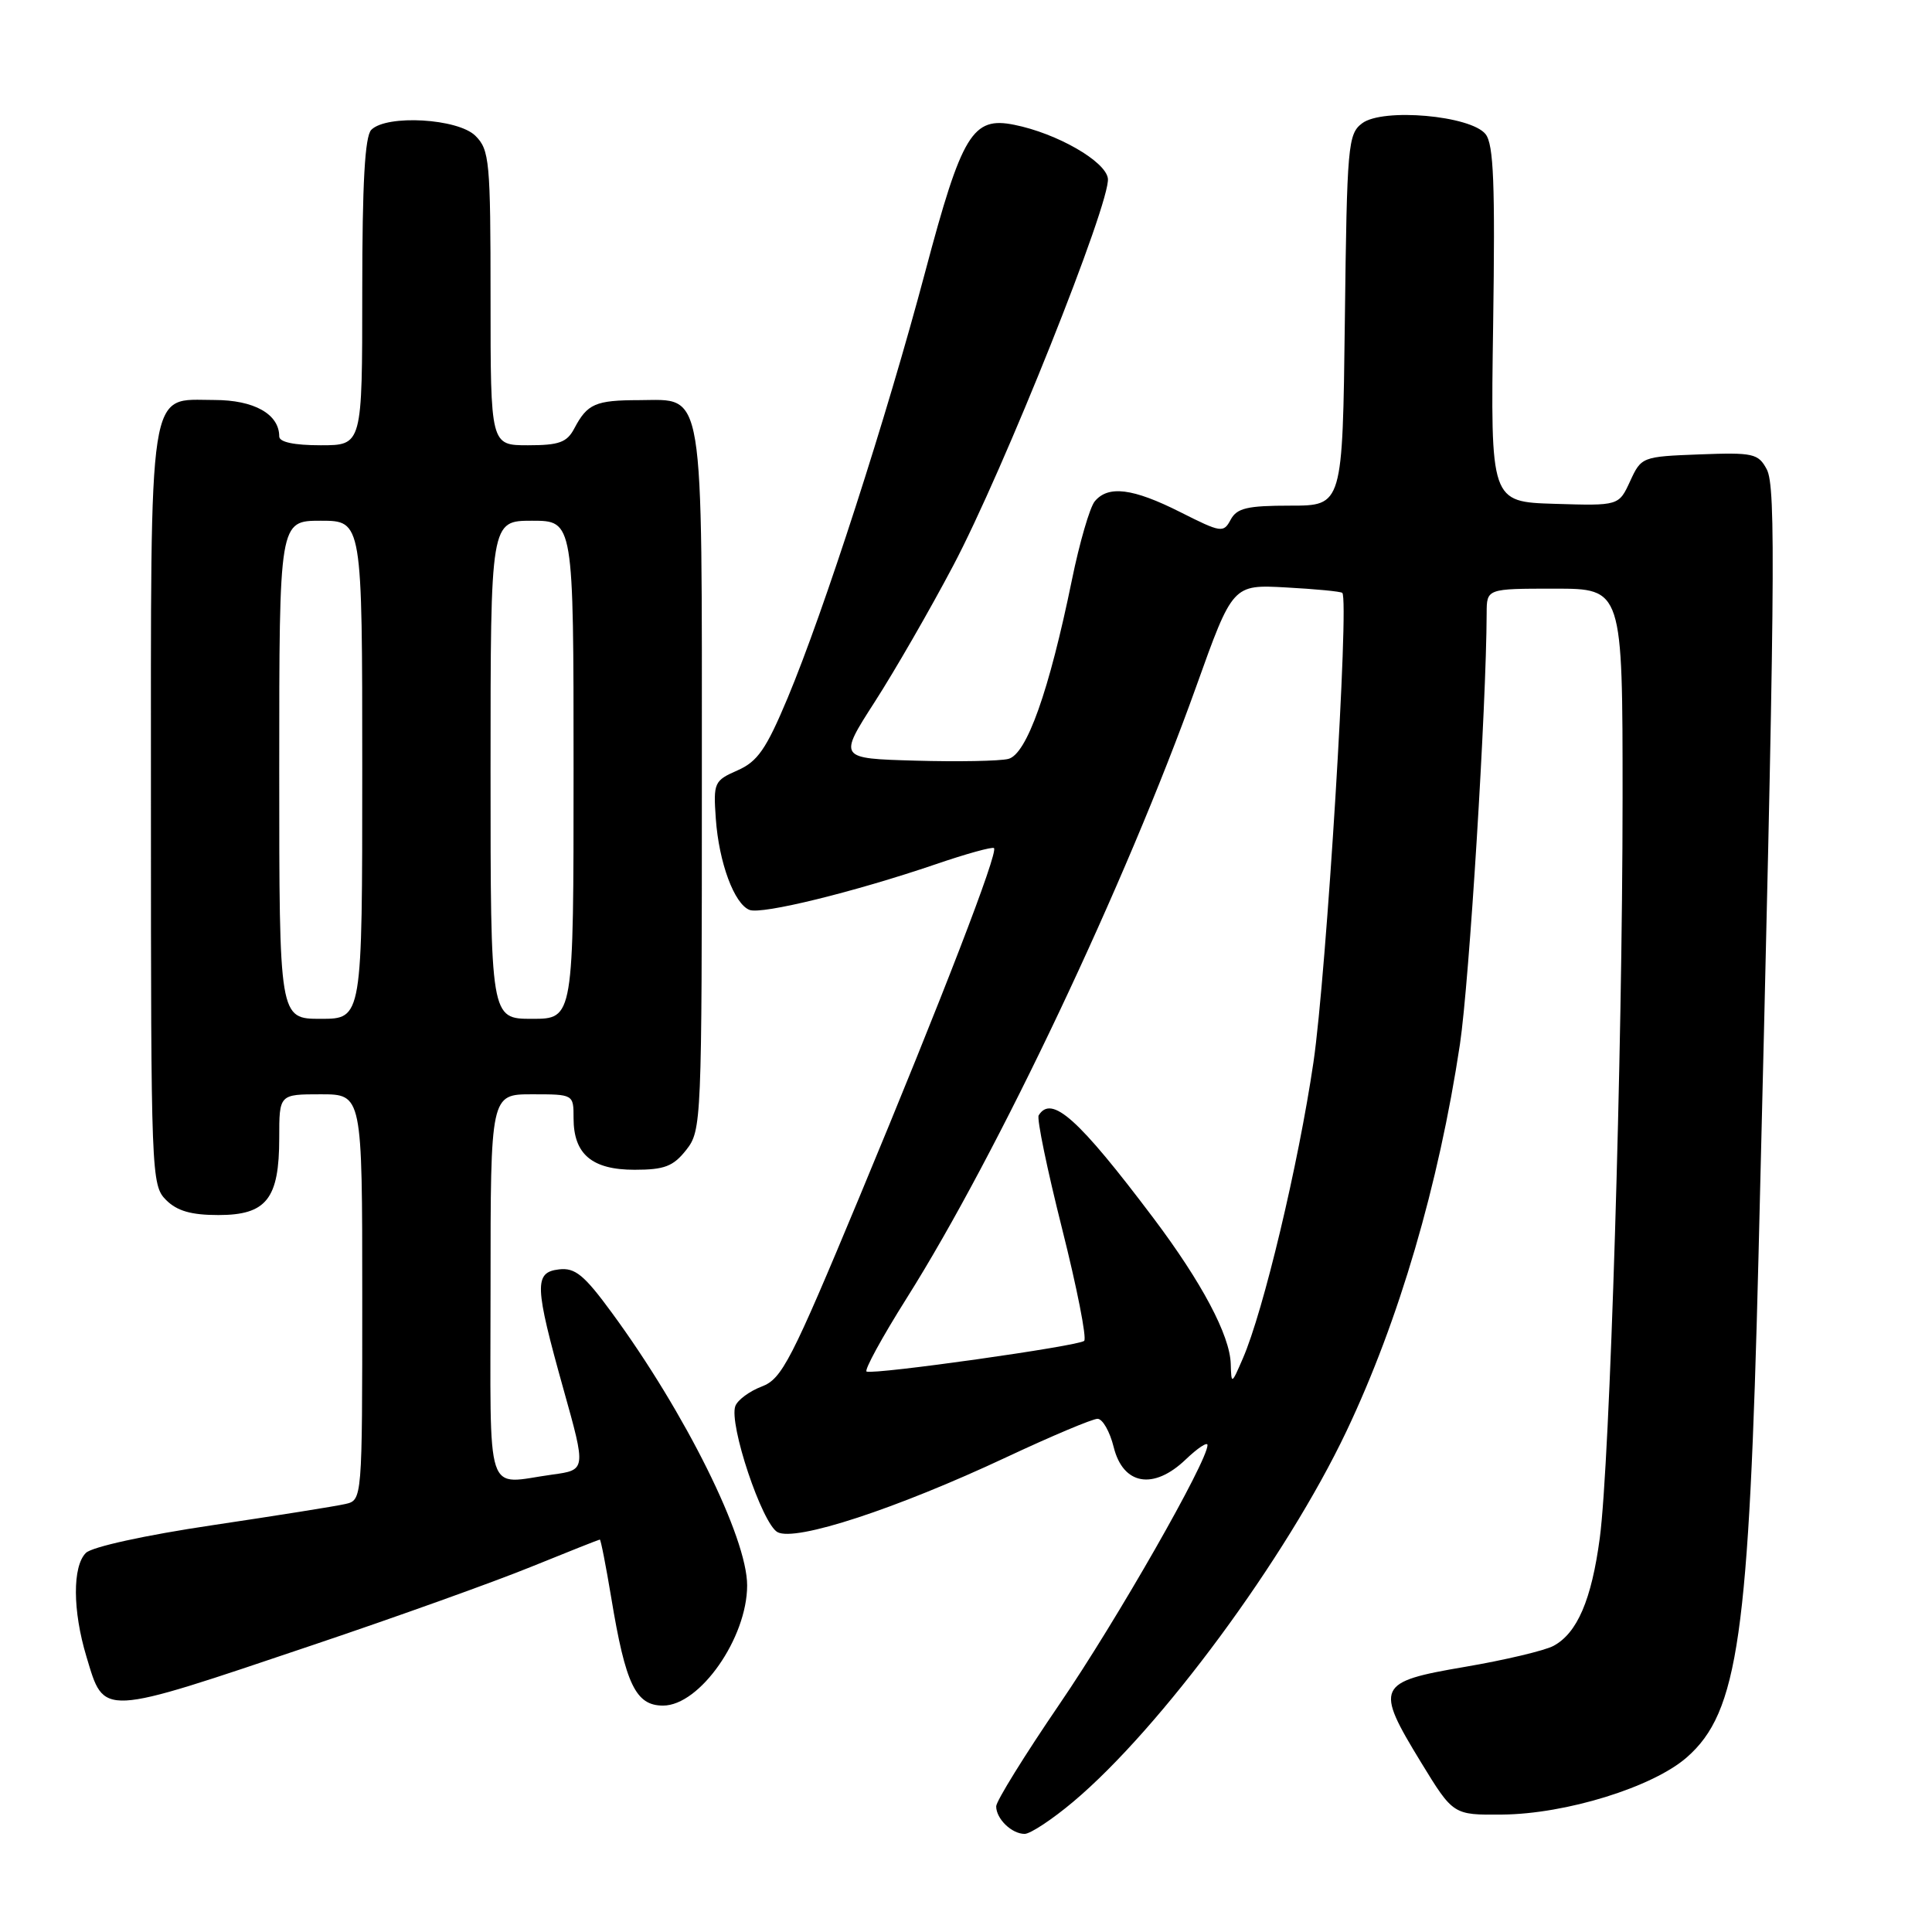 <?xml version="1.0" encoding="UTF-8" standalone="no"?>
<!DOCTYPE svg PUBLIC "-//W3C//DTD SVG 1.1//EN" "http://www.w3.org/Graphics/SVG/1.1/DTD/svg11.dtd" >
<svg xmlns="http://www.w3.org/2000/svg" xmlns:xlink="http://www.w3.org/1999/xlink" version="1.1" viewBox="0 0 256 256">
 <g >
 <path fill="currentColor"
d=" M 142.20 238.75 C 153.81 228.99 170.42 206.47 178.41 189.65 C 185.38 174.97 190.64 157.01 193.45 138.37 C 194.69 130.06 196.95 93.62 196.99 81.25 C 197.00 78.00 197.00 78.00 206.00 78.00 C 215.00 78.00 215.00 78.00 215.00 105.75 C 214.99 139.39 213.32 193.78 211.98 203.79 C 210.89 211.99 208.99 216.40 205.84 218.09 C 204.66 218.72 199.38 219.97 194.10 220.87 C 182.43 222.86 182.15 223.46 188.28 233.50 C 192.56 240.50 192.56 240.50 199.03 240.44 C 207.51 240.37 219.02 236.80 223.52 232.85 C 230.33 226.87 231.76 216.84 233.01 166.50 C 235.22 76.98 235.35 64.52 234.10 62.18 C 232.98 60.09 232.31 59.94 225.19 60.21 C 217.59 60.50 217.48 60.54 216.00 63.76 C 214.50 67.02 214.50 67.02 206.00 66.76 C 197.50 66.50 197.50 66.50 197.85 43.00 C 198.12 24.39 197.92 19.14 196.85 17.78 C 194.90 15.31 183.24 14.28 180.50 16.33 C 178.61 17.75 178.48 19.19 178.20 42.42 C 177.90 67.00 177.90 67.00 170.99 67.00 C 165.26 67.00 163.90 67.32 163.07 68.86 C 162.12 70.64 161.81 70.59 156.40 67.86 C 150.11 64.69 146.84 64.28 145.06 66.43 C 144.41 67.21 143.04 71.91 142.03 76.86 C 139.01 91.60 136.04 99.95 133.61 100.56 C 132.45 100.85 126.91 100.95 121.30 100.79 C 111.09 100.50 111.09 100.50 115.91 93.00 C 118.56 88.88 123.23 80.78 126.28 75.00 C 132.95 62.41 147.23 26.65 146.80 23.64 C 146.48 21.36 140.05 17.67 134.41 16.54 C 128.86 15.41 127.46 17.72 122.60 36.00 C 117.46 55.35 109.19 80.95 104.36 92.50 C 101.52 99.27 100.39 100.91 97.72 102.08 C 94.63 103.44 94.51 103.70 94.85 108.50 C 95.26 114.29 97.29 119.79 99.32 120.57 C 100.96 121.20 113.20 118.19 123.92 114.54 C 128.00 113.14 131.51 112.17 131.71 112.38 C 132.29 112.96 124.88 132.17 113.91 158.53 C 104.82 180.36 103.61 182.71 100.94 183.72 C 99.33 184.33 97.75 185.49 97.44 186.30 C 96.54 188.64 100.98 201.92 103.03 203.02 C 105.43 204.30 118.76 199.93 133.35 193.09 C 139.32 190.29 144.76 188.00 145.43 188.00 C 146.10 188.00 147.06 189.69 147.57 191.75 C 148.82 196.78 152.85 197.47 157.11 193.39 C 158.70 191.87 160.00 191.01 160.00 191.48 C 160.00 193.64 147.97 214.71 140.40 225.79 C 135.78 232.56 132.00 238.66 132.00 239.35 C 132.00 241.01 134.06 243.00 135.77 243.00 C 136.52 243.00 139.42 241.09 142.20 238.75 Z  M 41.50 217.96 C 52.50 214.26 65.49 209.60 70.38 207.61 C 75.26 205.63 79.36 204.00 79.48 204.00 C 79.61 204.00 80.29 207.49 81.00 211.75 C 82.89 223.20 84.24 226.00 87.86 226.00 C 92.73 226.00 99.00 217.03 99.00 210.07 C 99.00 203.72 90.80 187.20 81.07 173.94 C 77.40 168.93 76.20 167.95 74.07 168.20 C 70.75 168.59 70.82 170.34 74.68 184.14 C 77.66 194.78 77.66 194.78 73.19 195.39 C 64.14 196.63 65.00 199.23 65.00 170.50 C 65.00 145.00 65.00 145.00 70.50 145.00 C 76.00 145.00 76.00 145.00 76.00 148.17 C 76.00 152.94 78.44 155.00 84.08 155.00 C 88.05 155.00 89.21 154.55 90.93 152.37 C 92.96 149.79 93.00 148.75 93.00 103.59 C 93.00 50.42 93.42 52.99 84.69 53.02 C 78.90 53.03 77.83 53.50 76.11 56.75 C 75.13 58.62 74.10 59.00 69.96 59.00 C 65.00 59.00 65.00 59.00 65.00 39.50 C 65.00 21.33 64.86 19.86 63.00 18.00 C 60.70 15.70 51.25 15.15 49.20 17.20 C 48.35 18.05 48.00 24.24 48.00 38.70 C 48.00 59.00 48.00 59.00 42.50 59.00 C 38.96 59.00 37.00 58.58 37.00 57.83 C 37.00 54.87 33.66 53.00 28.40 53.00 C 19.52 53.00 20.00 49.92 20.00 107.22 C 20.00 155.67 20.05 157.05 22.00 159.00 C 23.46 160.46 25.33 161.00 28.94 161.00 C 35.31 161.00 37.00 158.86 37.00 150.78 C 37.00 145.00 37.00 145.00 42.50 145.00 C 48.00 145.00 48.00 145.00 48.00 171.89 C 48.00 198.78 48.00 198.78 45.75 199.29 C 44.51 199.58 36.58 200.84 28.13 202.10 C 19.26 203.42 12.17 204.97 11.38 205.77 C 9.59 207.55 9.62 213.43 11.45 219.50 C 13.86 227.50 13.07 227.54 41.50 217.96 Z  M 163.08 180.72 C 162.97 176.94 159.25 169.93 152.84 161.41 C 142.90 148.22 139.34 145.02 137.63 147.79 C 137.36 148.22 138.76 154.97 140.73 162.80 C 142.70 170.62 144.02 177.32 143.66 177.67 C 142.99 178.35 116.00 182.16 114.83 181.74 C 114.47 181.61 116.86 177.22 120.15 172.00 C 132.23 152.83 149.19 116.98 158.50 90.98 C 163.34 77.45 163.34 77.45 170.42 77.84 C 174.31 78.05 177.66 78.37 177.86 78.56 C 178.81 79.43 175.76 129.09 174.04 140.75 C 172.05 154.28 167.41 173.74 164.68 180.01 C 163.18 183.47 163.16 183.48 163.08 180.72 Z  M 37.00 102.00 C 37.00 69.00 37.00 69.00 42.50 69.00 C 48.00 69.00 48.00 69.00 48.00 102.00 C 48.00 135.00 48.00 135.00 42.50 135.00 C 37.00 135.00 37.00 135.00 37.00 102.00 Z  M 65.00 102.00 C 65.00 69.00 65.00 69.00 70.50 69.00 C 76.00 69.00 76.00 69.00 76.00 102.00 C 76.00 135.00 76.00 135.00 70.50 135.00 C 65.00 135.00 65.00 135.00 65.00 102.00 Z "/>
</g>
</svg>